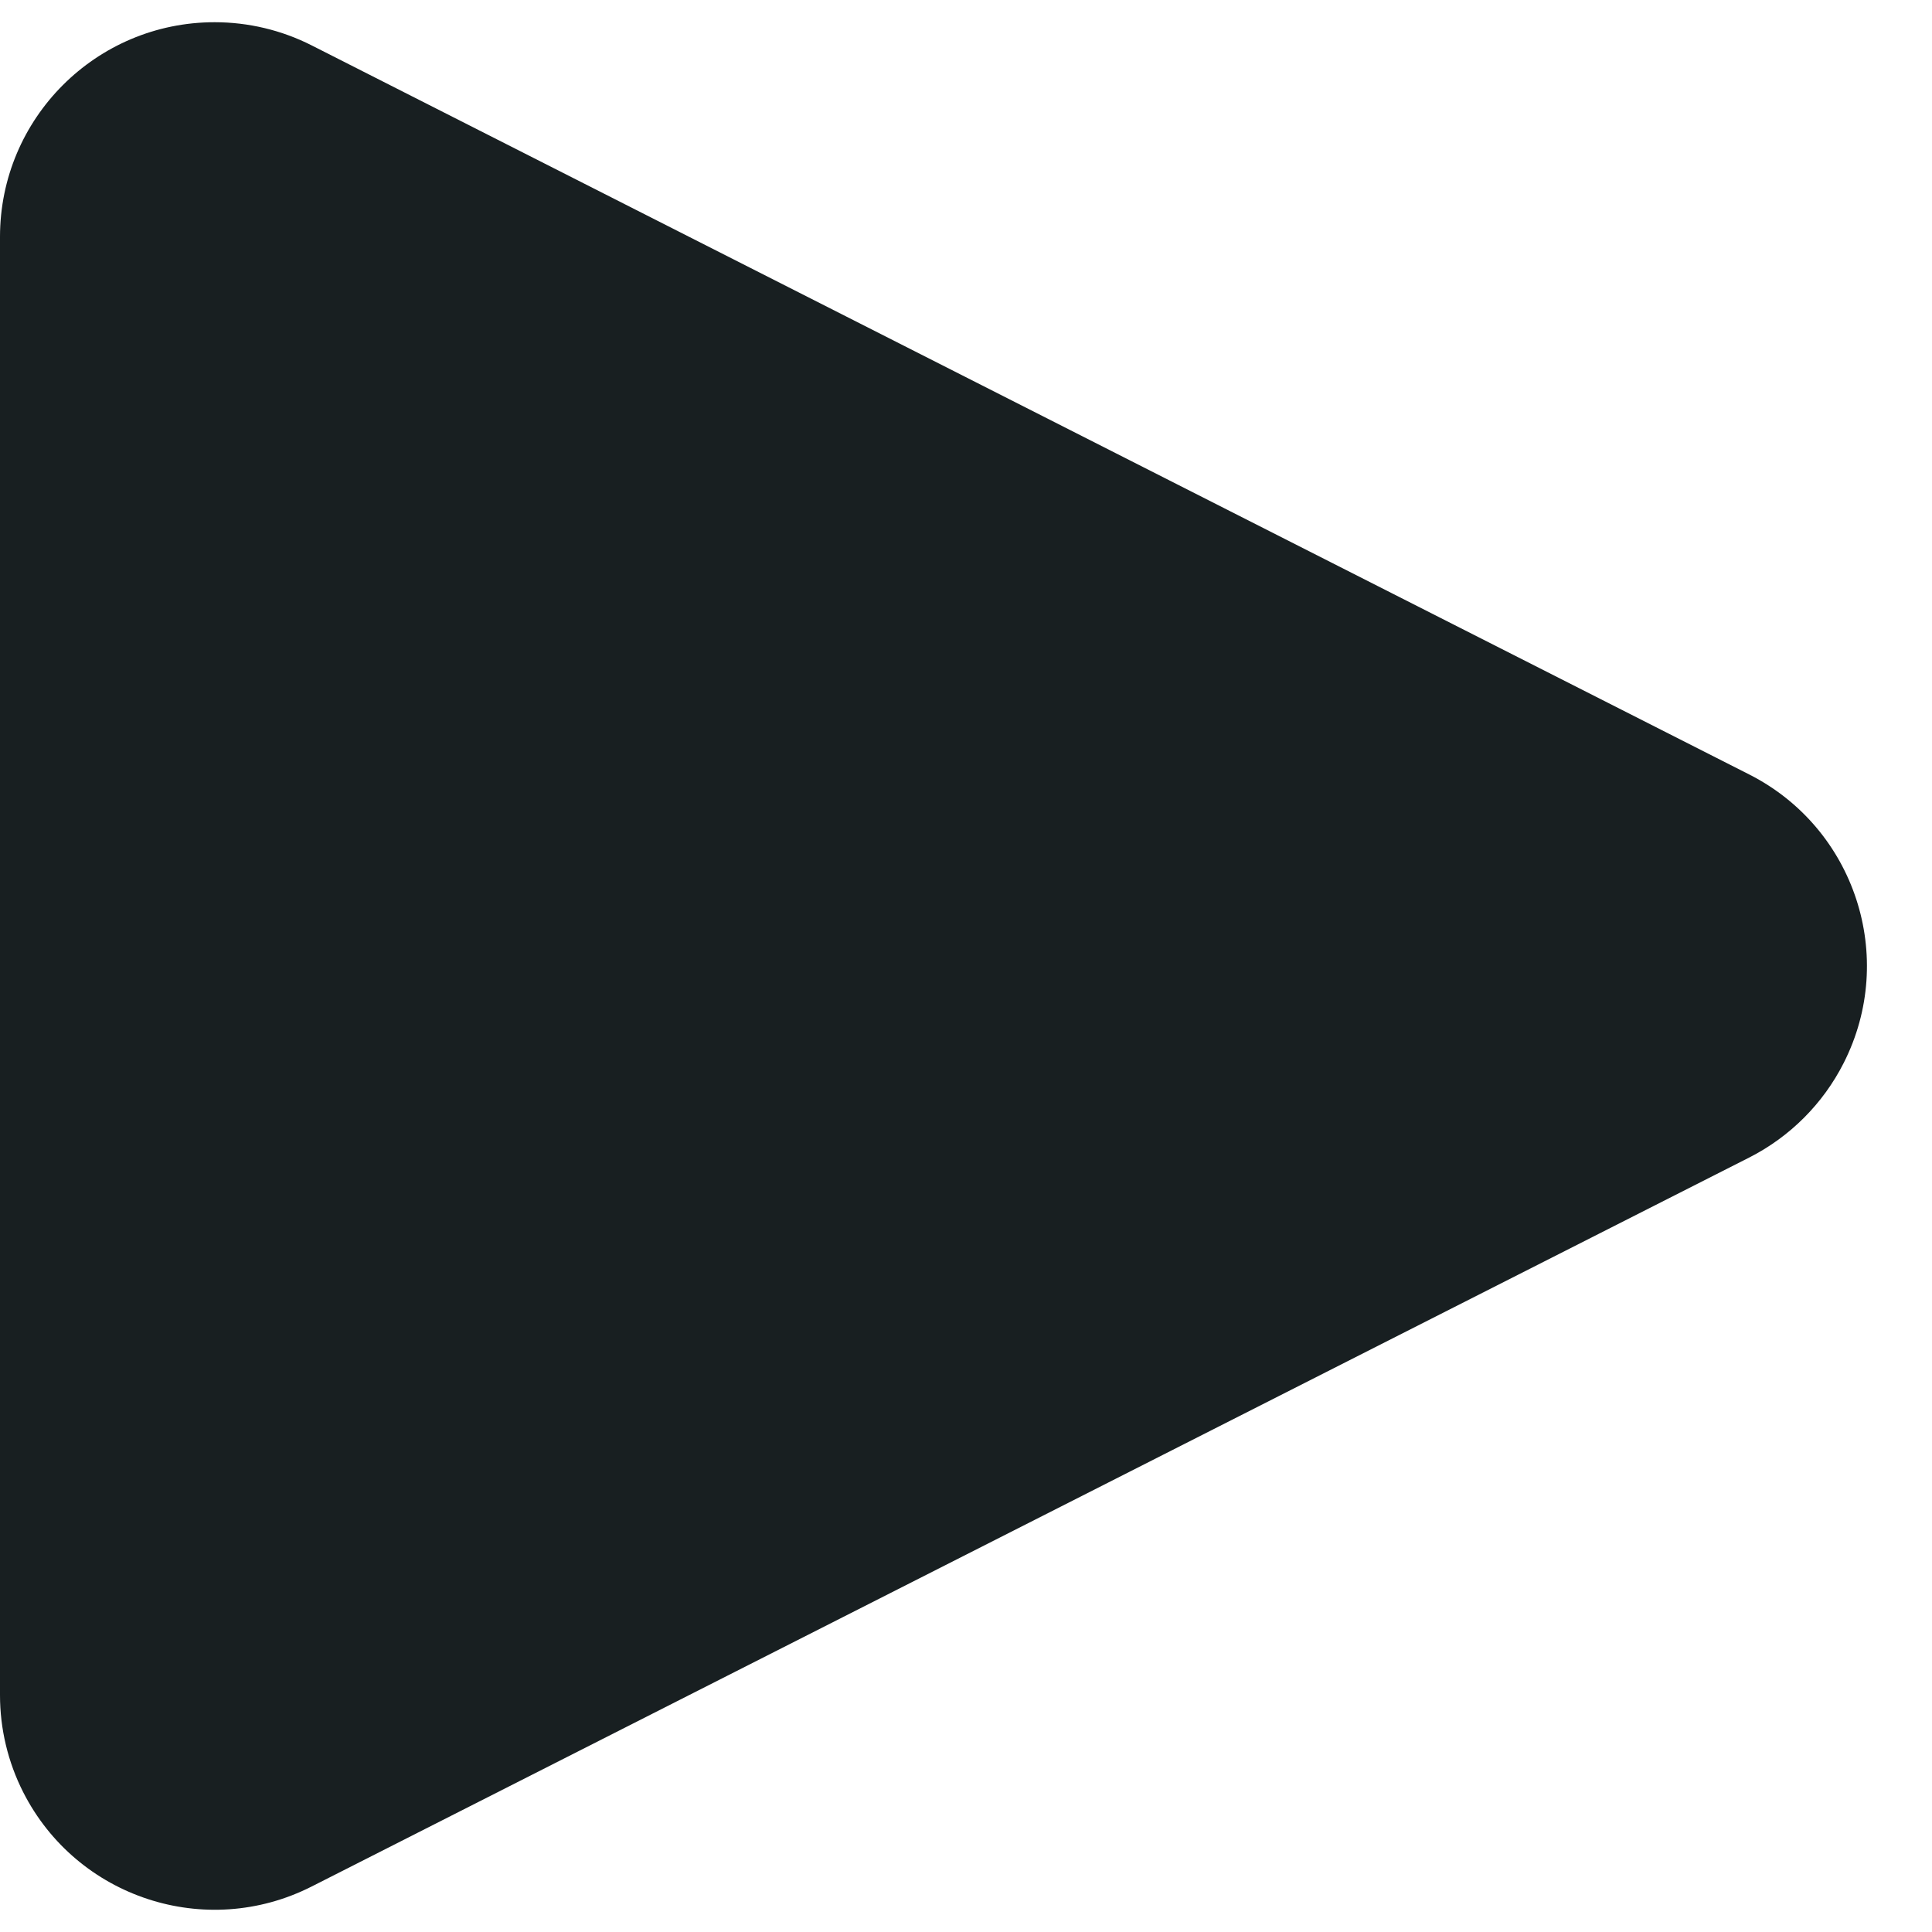 <?xml version="1.0" encoding="UTF-8"?>
<svg width="18px" height="18px" viewBox="0 0 18 18" version="1.1" xmlns="http://www.w3.org/2000/svg" xmlns:xlink="http://www.w3.org/1999/xlink">
    <!-- Generator: Sketch 54.1 (76490) - https://sketchapp.com -->
    <title>Triangle</title>
    <desc>Created with Sketch.</desc>
    <g id="Page-1" stroke="none" stroke-width="1" fill="none" fill-rule="evenodd">
        <g id="Desktop-HD" transform="translate(-674, -590)" fill="#181F21">
            <g id="Group" transform="translate(474, 567)">
                <path d="M210.481,24.399 L217.273,37.793 C217.773,38.778 217.379,39.981 216.394,40.481 C216.114,40.623 215.804,40.697 215.49,40.697 L201.904,40.697 C200.8,40.697 199.904,39.802 199.904,38.697 C199.904,38.383 199.978,38.073 200.12,37.793 L206.913,24.399 C207.413,23.414 208.616,23.02 209.601,23.52 C209.98,23.712 210.288,24.02 210.481,24.399 Z" id="Triangle" transform="translate(208.697, 32) rotate(90) translate(-208.697, -32) "></path>
            </g>
        </g>
    </g>
</svg>